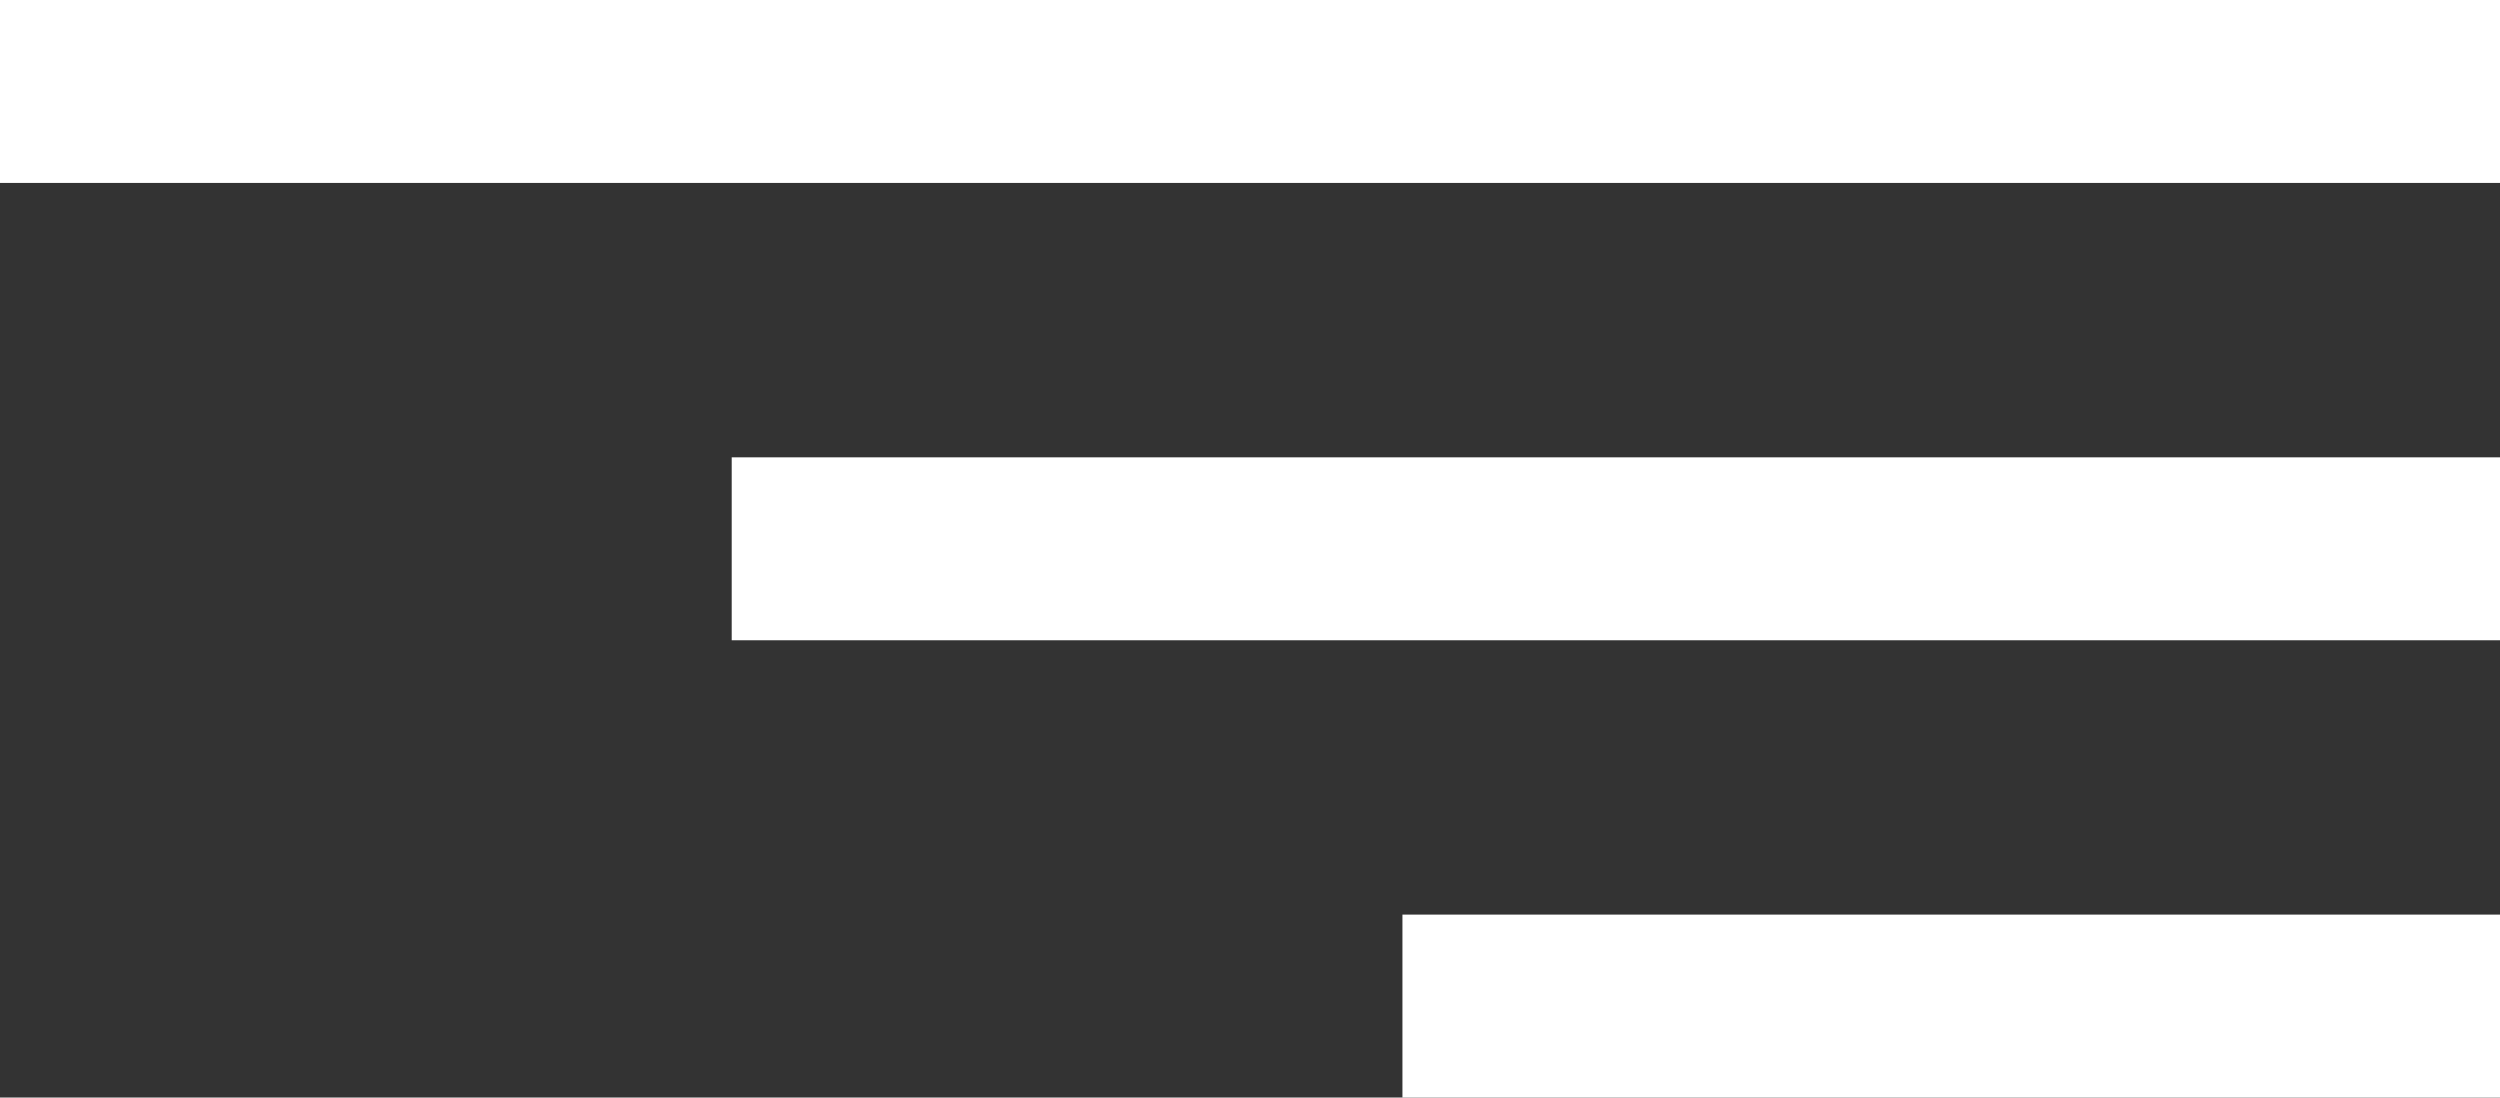 <svg width="41" height="18" viewBox="0 0 41 18" xmlns="http://www.w3.org/2000/svg"><rect x="0" y="0" width="41" height="18" fill="#333333" stroke="none"/><title>Group 2</title><g fill="#FFF" fill-rule="evenodd"><path d="M0 0h41v3H0zM12 7.5h29v3H12zM23 15h18v3H23z"/></g></svg>